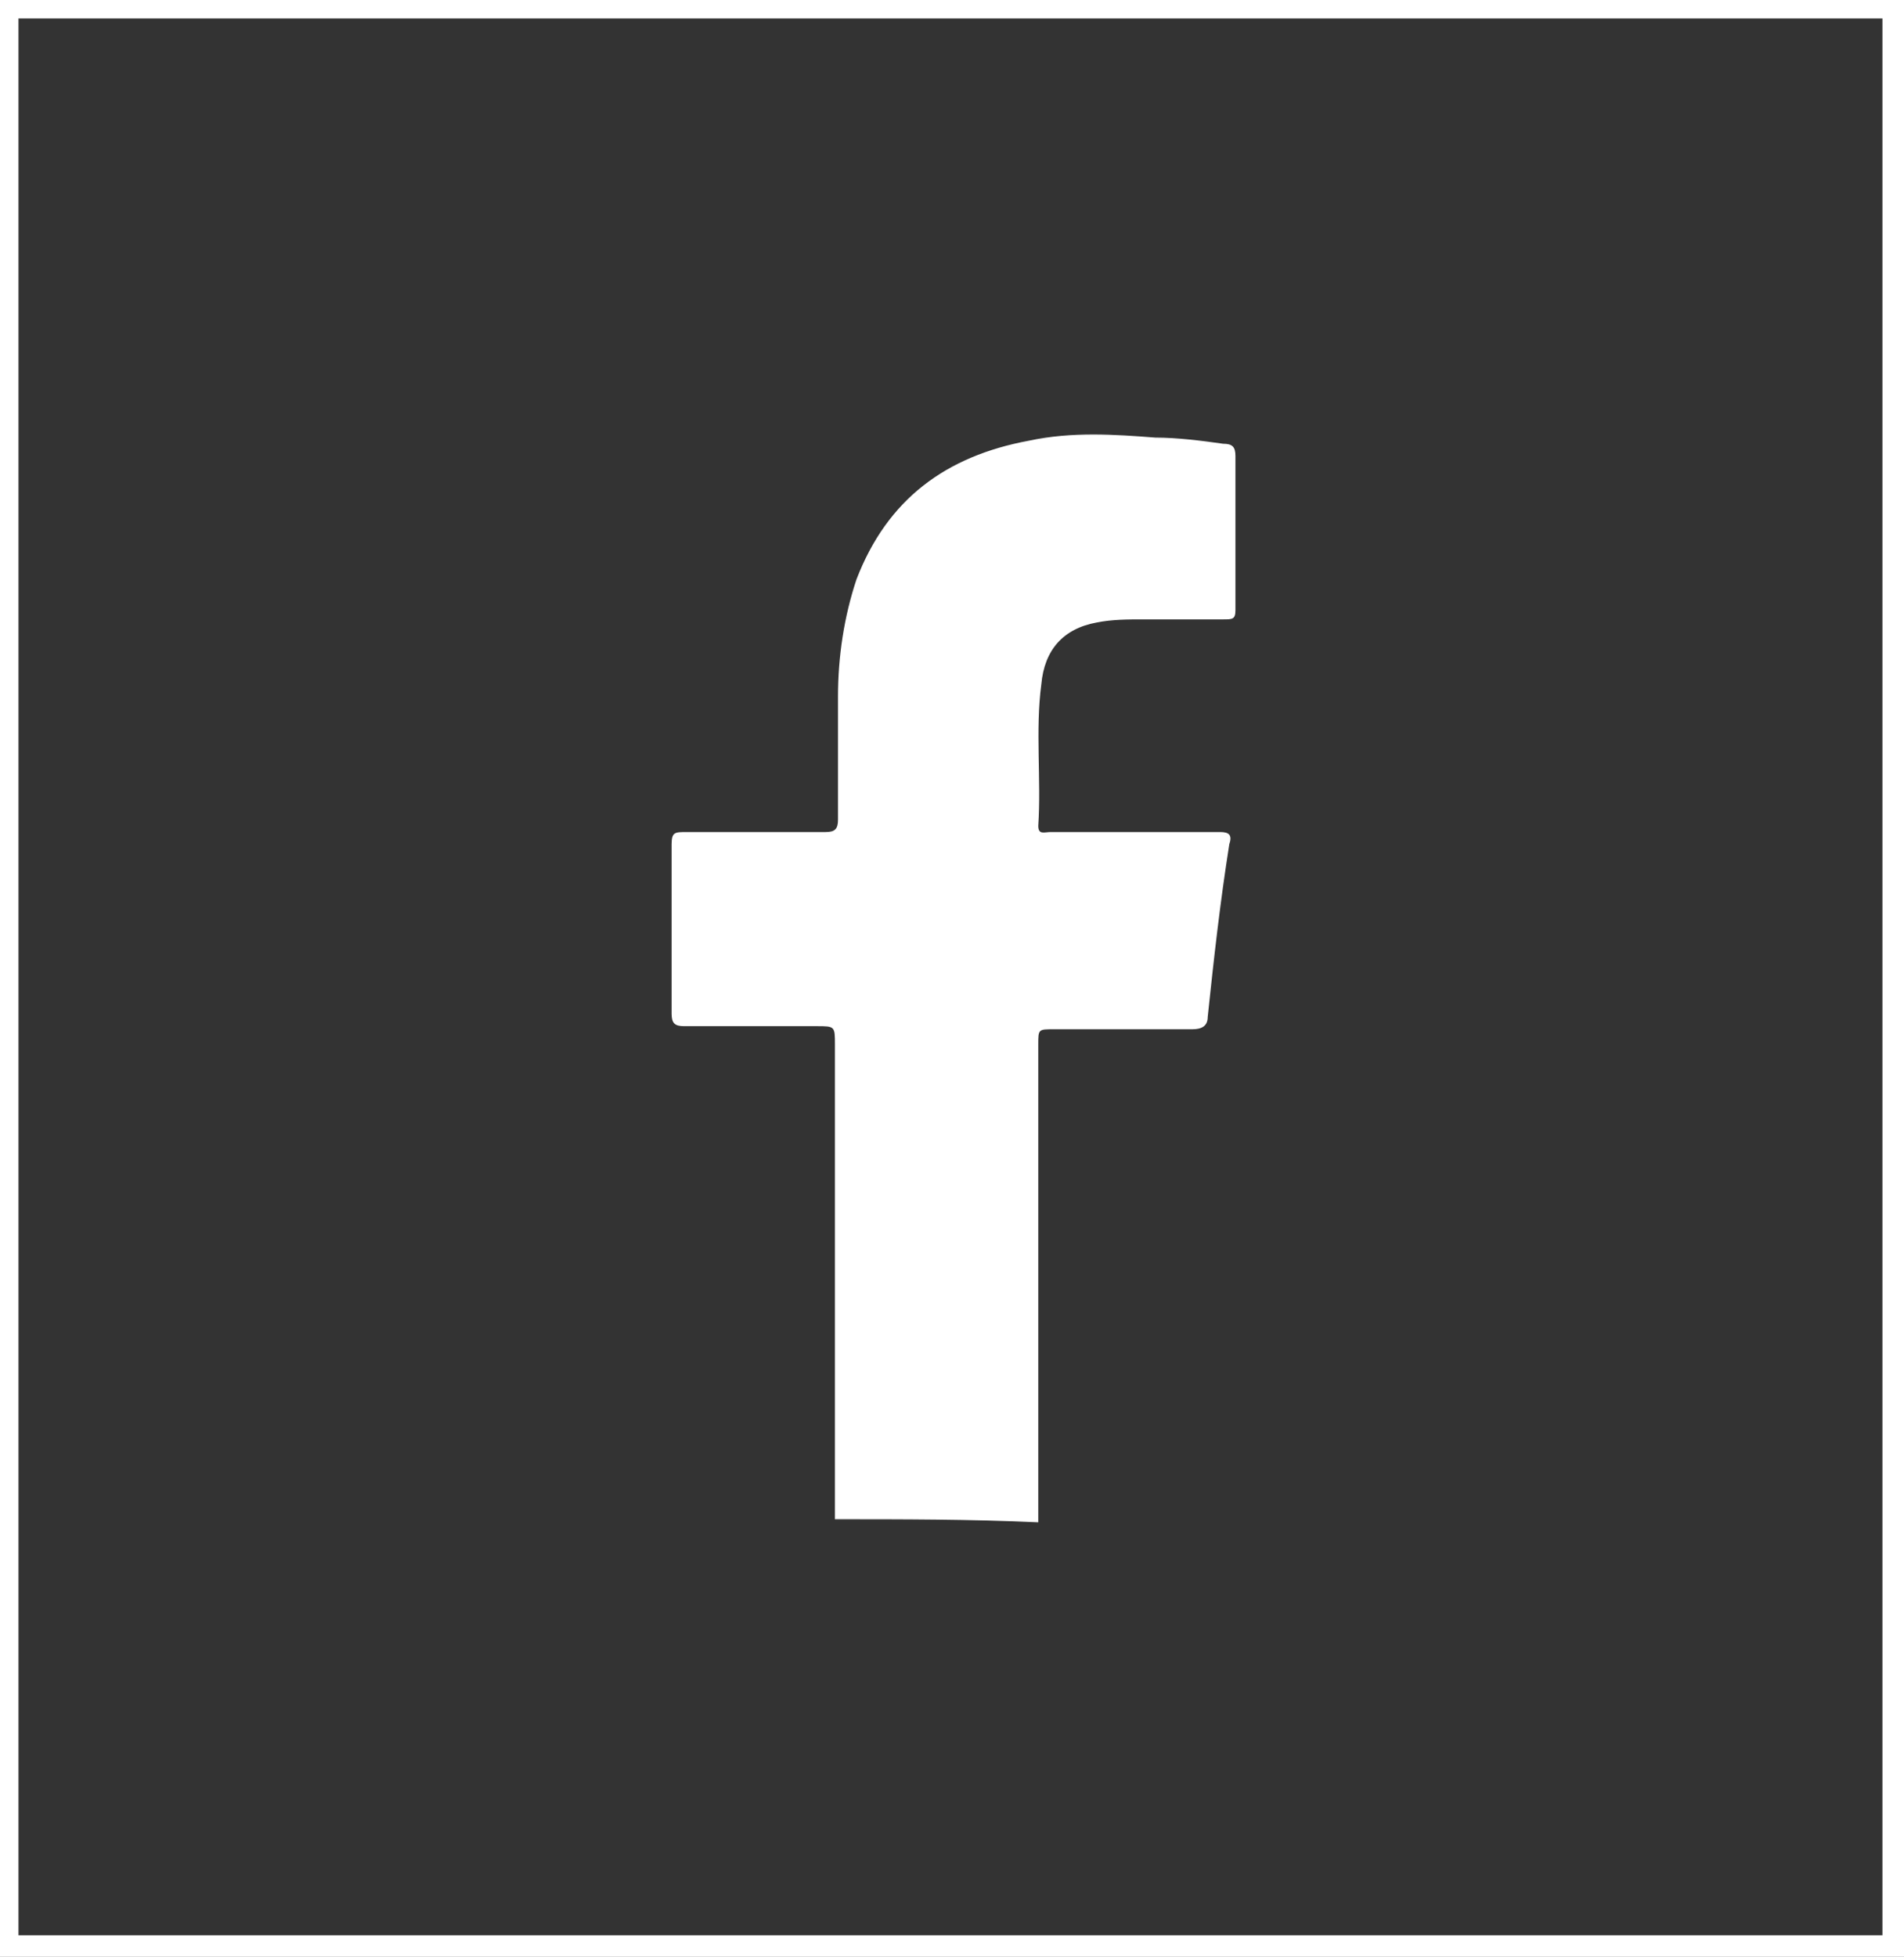 <?xml version="1.0" encoding="utf-8"?>
<!-- Generator: Adobe Illustrator 22.0.0, SVG Export Plug-In . SVG Version: 6.00 Build 0)  -->
<svg version="1.1" id="Layer_1" xmlns="http://www.w3.org/2000/svg" xmlns:xlink="http://www.w3.org/1999/xlink" x="0px" y="0px"
	 viewBox="0 0 61.8 63.5" style="enable-background:new 0 0 61.8 63.5;" xml:space="preserve">
<rect x="0" y="0" width="61.8" height="63.5" fill="#333333" stroke="none"/>
<style type="text/css">
	.st0{fill:#FFFFFF;}
</style>
<path class="st0" d="M61.8,63.5H0V0h61.8V63.5z M0.6,62.8h60.5V0.6H0.6V62.8z"/>
<g>
	<path class="st0" d="M27.1,49.3c0-0.2,0-0.3,0-0.5c0-5,0-9.9,0-14.9c0-0.6,0-0.6-0.6-0.6c-1.4,0-2.9,0-4.3,0
		c-0.3,0-0.4-0.1-0.4-0.4c0-1.8,0-3.7,0-5.5c0-0.4,0.1-0.4,0.5-0.4c1.5,0,3,0,4.5,0c0.3,0,0.4-0.1,0.4-0.4c0-1.3,0-2.6,0-4
		c0-1.3,0.2-2.6,0.6-3.8c1-2.6,2.9-4,5.6-4.5c1.4-0.3,2.8-0.2,4.1-0.1c0.7,0,1.5,0.1,2.2,0.2c0.3,0,0.4,0.1,0.4,0.4c0,1.7,0,3.3,0,5
		c0,0.3-0.1,0.3-0.4,0.3c-0.9,0-1.7,0-2.6,0c-0.5,0-1,0-1.5,0.1c-1.1,0.2-1.7,0.9-1.8,2c-0.2,1.5,0,3.1-0.1,4.6
		c0,0.3,0.2,0.2,0.4,0.2c1.5,0,3,0,4.5,0c0.3,0,0.7,0,1,0c0.3,0,0.4,0.1,0.3,0.4c-0.3,1.9-0.5,3.7-0.7,5.6c0,0.3-0.2,0.4-0.5,0.4
		c-1.5,0-3,0-4.5,0c-0.5,0-0.5,0-0.5,0.5c0,5,0,10,0,15c0,0.2,0,0.3,0,0.5C31.5,49.3,29.3,49.3,27.1,49.3z"/>
</g>
<g>
</g>
<g>
</g>
<g>
</g>
<g>
</g>
<g>
</g>
<g>
</g>
</svg>
